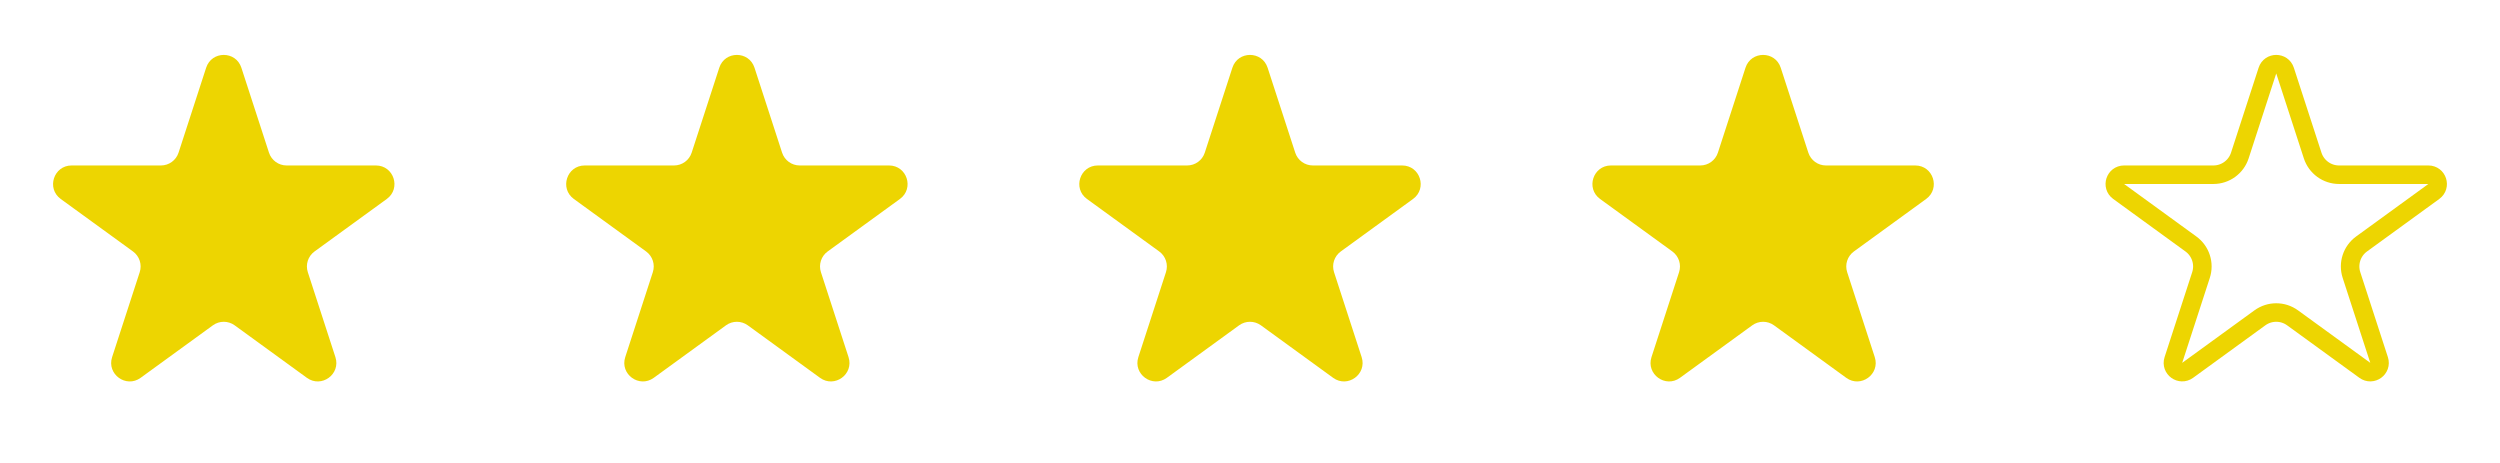 <svg width="135" height="25" viewBox="0 0 135 25" fill="none" xmlns="http://www.w3.org/2000/svg">
<path d="M11.132 3.657C11.432 2.735 12.735 2.735 13.034 3.657L14.525 8.244C14.659 8.656 15.043 8.935 15.476 8.935H20.299C21.268 8.935 21.671 10.175 20.887 10.744L16.985 13.579C16.634 13.834 16.488 14.285 16.622 14.697L18.112 19.285C18.412 20.206 17.357 20.972 16.573 20.403L12.671 17.567C12.321 17.313 11.846 17.313 11.496 17.567L7.593 20.403C6.81 20.972 5.755 20.206 6.054 19.285L7.545 14.697C7.679 14.285 7.532 13.834 7.182 13.579L3.279 10.744C2.496 10.175 2.899 8.935 3.867 8.935H8.691C9.124 8.935 9.508 8.656 9.642 8.244L11.132 3.657Z" fill="#EDD501"/>
<path d="M123.392 3.811L124.883 8.398C125.084 9.016 125.66 9.435 126.309 9.435H131.133C131.617 9.435 131.819 10.055 131.427 10.339L127.524 13.175C126.999 13.557 126.779 14.234 126.98 14.852L128.47 19.439C128.62 19.9 128.093 20.283 127.701 19.998L123.798 17.163C123.273 16.781 122.561 16.781 122.035 17.163L118.133 19.998C117.741 20.283 117.214 19.9 117.363 19.439L118.854 14.852C119.055 14.234 118.835 13.557 118.309 13.175L114.407 10.339C114.015 10.055 114.216 9.435 114.701 9.435H119.524C120.174 9.435 120.75 9.016 120.951 8.398L122.441 3.811C122.591 3.35 123.243 3.35 123.392 3.811Z" stroke="#EDD501"/>
<path d="M94.257 3.657C94.557 2.735 95.86 2.735 96.159 3.657L97.65 8.244C97.784 8.656 98.168 8.935 98.601 8.935H103.424C104.393 8.935 104.796 10.175 104.012 10.744L100.11 13.579C99.76 13.834 99.613 14.285 99.747 14.697L101.237 19.285C101.537 20.206 100.482 20.972 99.698 20.403L95.796 17.567C95.446 17.313 94.971 17.313 94.621 17.567L90.718 20.403C89.935 20.972 88.88 20.206 89.18 19.285L90.67 14.697C90.804 14.285 90.657 13.834 90.307 13.579L86.404 10.744C85.621 10.175 86.023 8.935 86.992 8.935H91.816C92.249 8.935 92.633 8.656 92.767 8.244L94.257 3.657Z" fill="#EDD501"/>
<path d="M66.549 3.657C66.848 2.735 68.152 2.735 68.451 3.657L69.942 8.244C70.076 8.656 70.459 8.935 70.893 8.935H75.716C76.685 8.935 77.088 10.175 76.304 10.744L72.402 13.579C72.051 13.834 71.904 14.285 72.038 14.697L73.529 19.285C73.828 20.206 72.774 20.972 71.99 20.403L68.088 17.567C67.737 17.313 67.263 17.313 66.912 17.567L63.01 20.403C62.226 20.972 61.172 20.206 61.471 19.285L62.962 14.697C63.096 14.285 62.949 13.834 62.598 13.579L58.696 10.744C57.912 10.175 58.315 8.935 59.284 8.935H64.107C64.541 8.935 64.924 8.656 65.058 8.244L66.549 3.657Z" fill="#EDD501"/>
<path d="M38.841 3.657C39.14 2.735 40.444 2.735 40.743 3.657L42.233 8.244C42.367 8.656 42.751 8.935 43.184 8.935H48.008C48.977 8.935 49.379 10.175 48.596 10.744L44.693 13.579C44.343 13.834 44.196 14.285 44.33 14.697L45.821 19.285C46.12 20.206 45.066 20.972 44.282 20.403L40.38 17.567C40.029 17.313 39.554 17.313 39.204 17.567L35.302 20.403C34.518 20.972 33.464 20.206 33.763 19.285L35.253 14.697C35.387 14.285 35.241 13.834 34.89 13.579L30.988 10.744C30.204 10.175 30.607 8.935 31.576 8.935H36.399C36.832 8.935 37.216 8.656 37.35 8.244L38.841 3.657Z" fill="#EDD501"/>
</svg>

